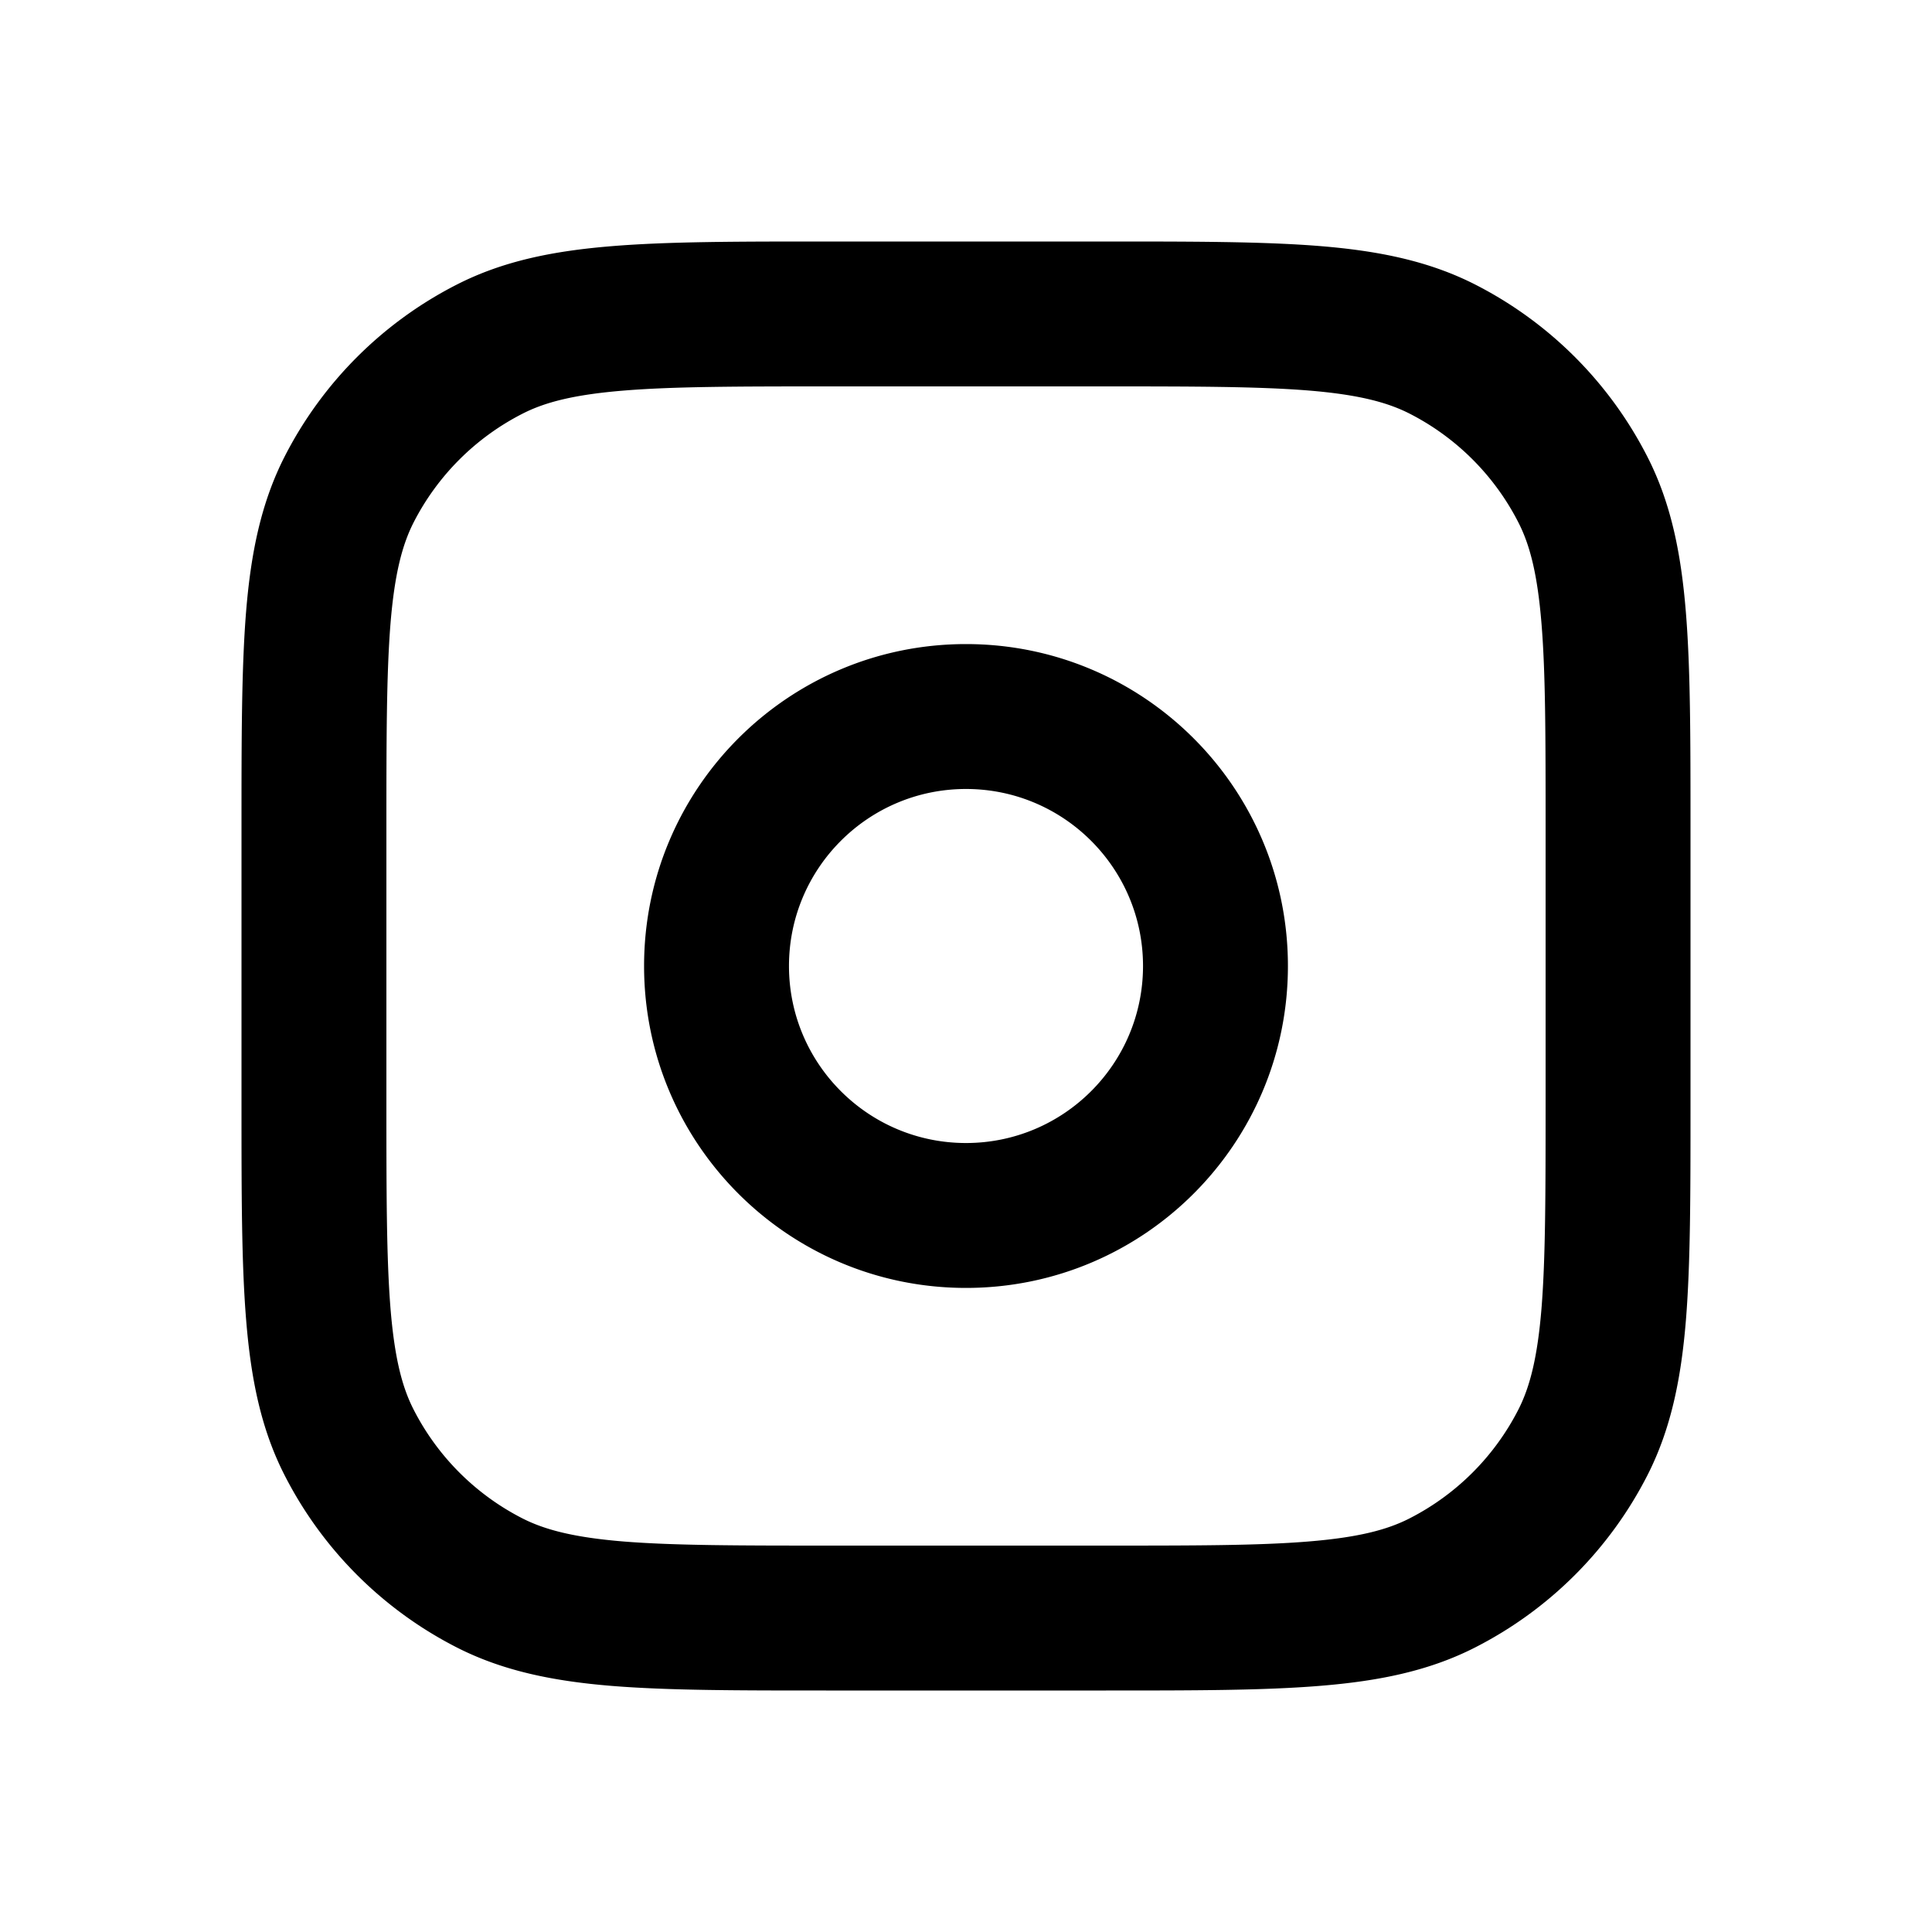 <svg xmlns="http://www.w3.org/2000/svg" width="24" height="24" fill="none" viewBox="0 0 24 24"><path fill="currentColor" fill-rule="evenodd" d="M10.3 3h-.039c-1.087 0-1.958 0-2.662.058-.723.059-1.348.183-1.924.477A4.9 4.9 0 0 0 3.534 5.675c-.293.576-.418 1.202-.477 1.924C3 8.303 3 9.174 3 10.261v3.478c0 1.087 0 1.958.058 2.662.059.723.183 1.348.477 1.924a4.9 4.9 0 0 0 2.141 2.141c.576.293 1.202.418 1.924.477C8.303 21 9.174 21 10.261 21h3.478c1.087 0 1.958 0 2.662-.058.723-.059 1.348-.183 1.924-.477a4.9 4.9 0 0 0 2.141-2.141c.293-.576.418-1.202.477-1.924C21 15.697 21 14.826 21 13.739v-3.478c0-1.087 0-1.958-.058-2.662-.059-.723-.183-1.348-.477-1.924a4.9 4.9 0 0 0-2.141-2.141c-.576-.293-1.202-.418-1.924-.477C15.697 3 14.826 3 13.739 3H10.3ZM6.493 5.138c.28-.143.642-.236 1.254-.286C8.368 4.801 9.165 4.8 10.3 4.8h3.4c1.135 0 1.932.001 2.554.051.611.05.974.144 1.254.286a3.1 3.1 0 0 1 1.355 1.355c.143.28.236.642.286 1.254.051.622.051 1.419.051 2.554v3.4c0 1.135-.001 1.932-.051 2.554-.05.611-.144.974-.286 1.254a3.1 3.1 0 0 1-1.355 1.355c-.28.143-.642.236-1.254.286-.622.051-1.419.051-2.554.051h-3.4c-1.135 0-1.932-.001-2.554-.051-.611-.05-.974-.144-1.254-.286a3.1 3.1 0 0 1-1.355-1.355c-.143-.28-.236-.642-.286-1.254C4.801 15.632 4.8 14.835 4.8 13.7v-3.4c0-1.135.001-1.932.051-2.554.05-.611.144-.974.286-1.254A3.1 3.1 0 0 1 6.493 5.138ZM9.801 12c0-1.214.985-2.199 2.199-2.199 1.214 0 2.199.985 2.199 2.199 0 1.214-.985 2.199-2.199 2.199-1.214 0-2.199-.985-2.199-2.199ZM12 8.001c-2.209 0-3.999 1.79-3.999 3.999S9.791 15.999 12 15.999c2.209 0 3.999-1.79 3.999-3.999 0-2.209-1.79-3.999-3.999-3.999Z" clip-rule="evenodd"/></svg>
